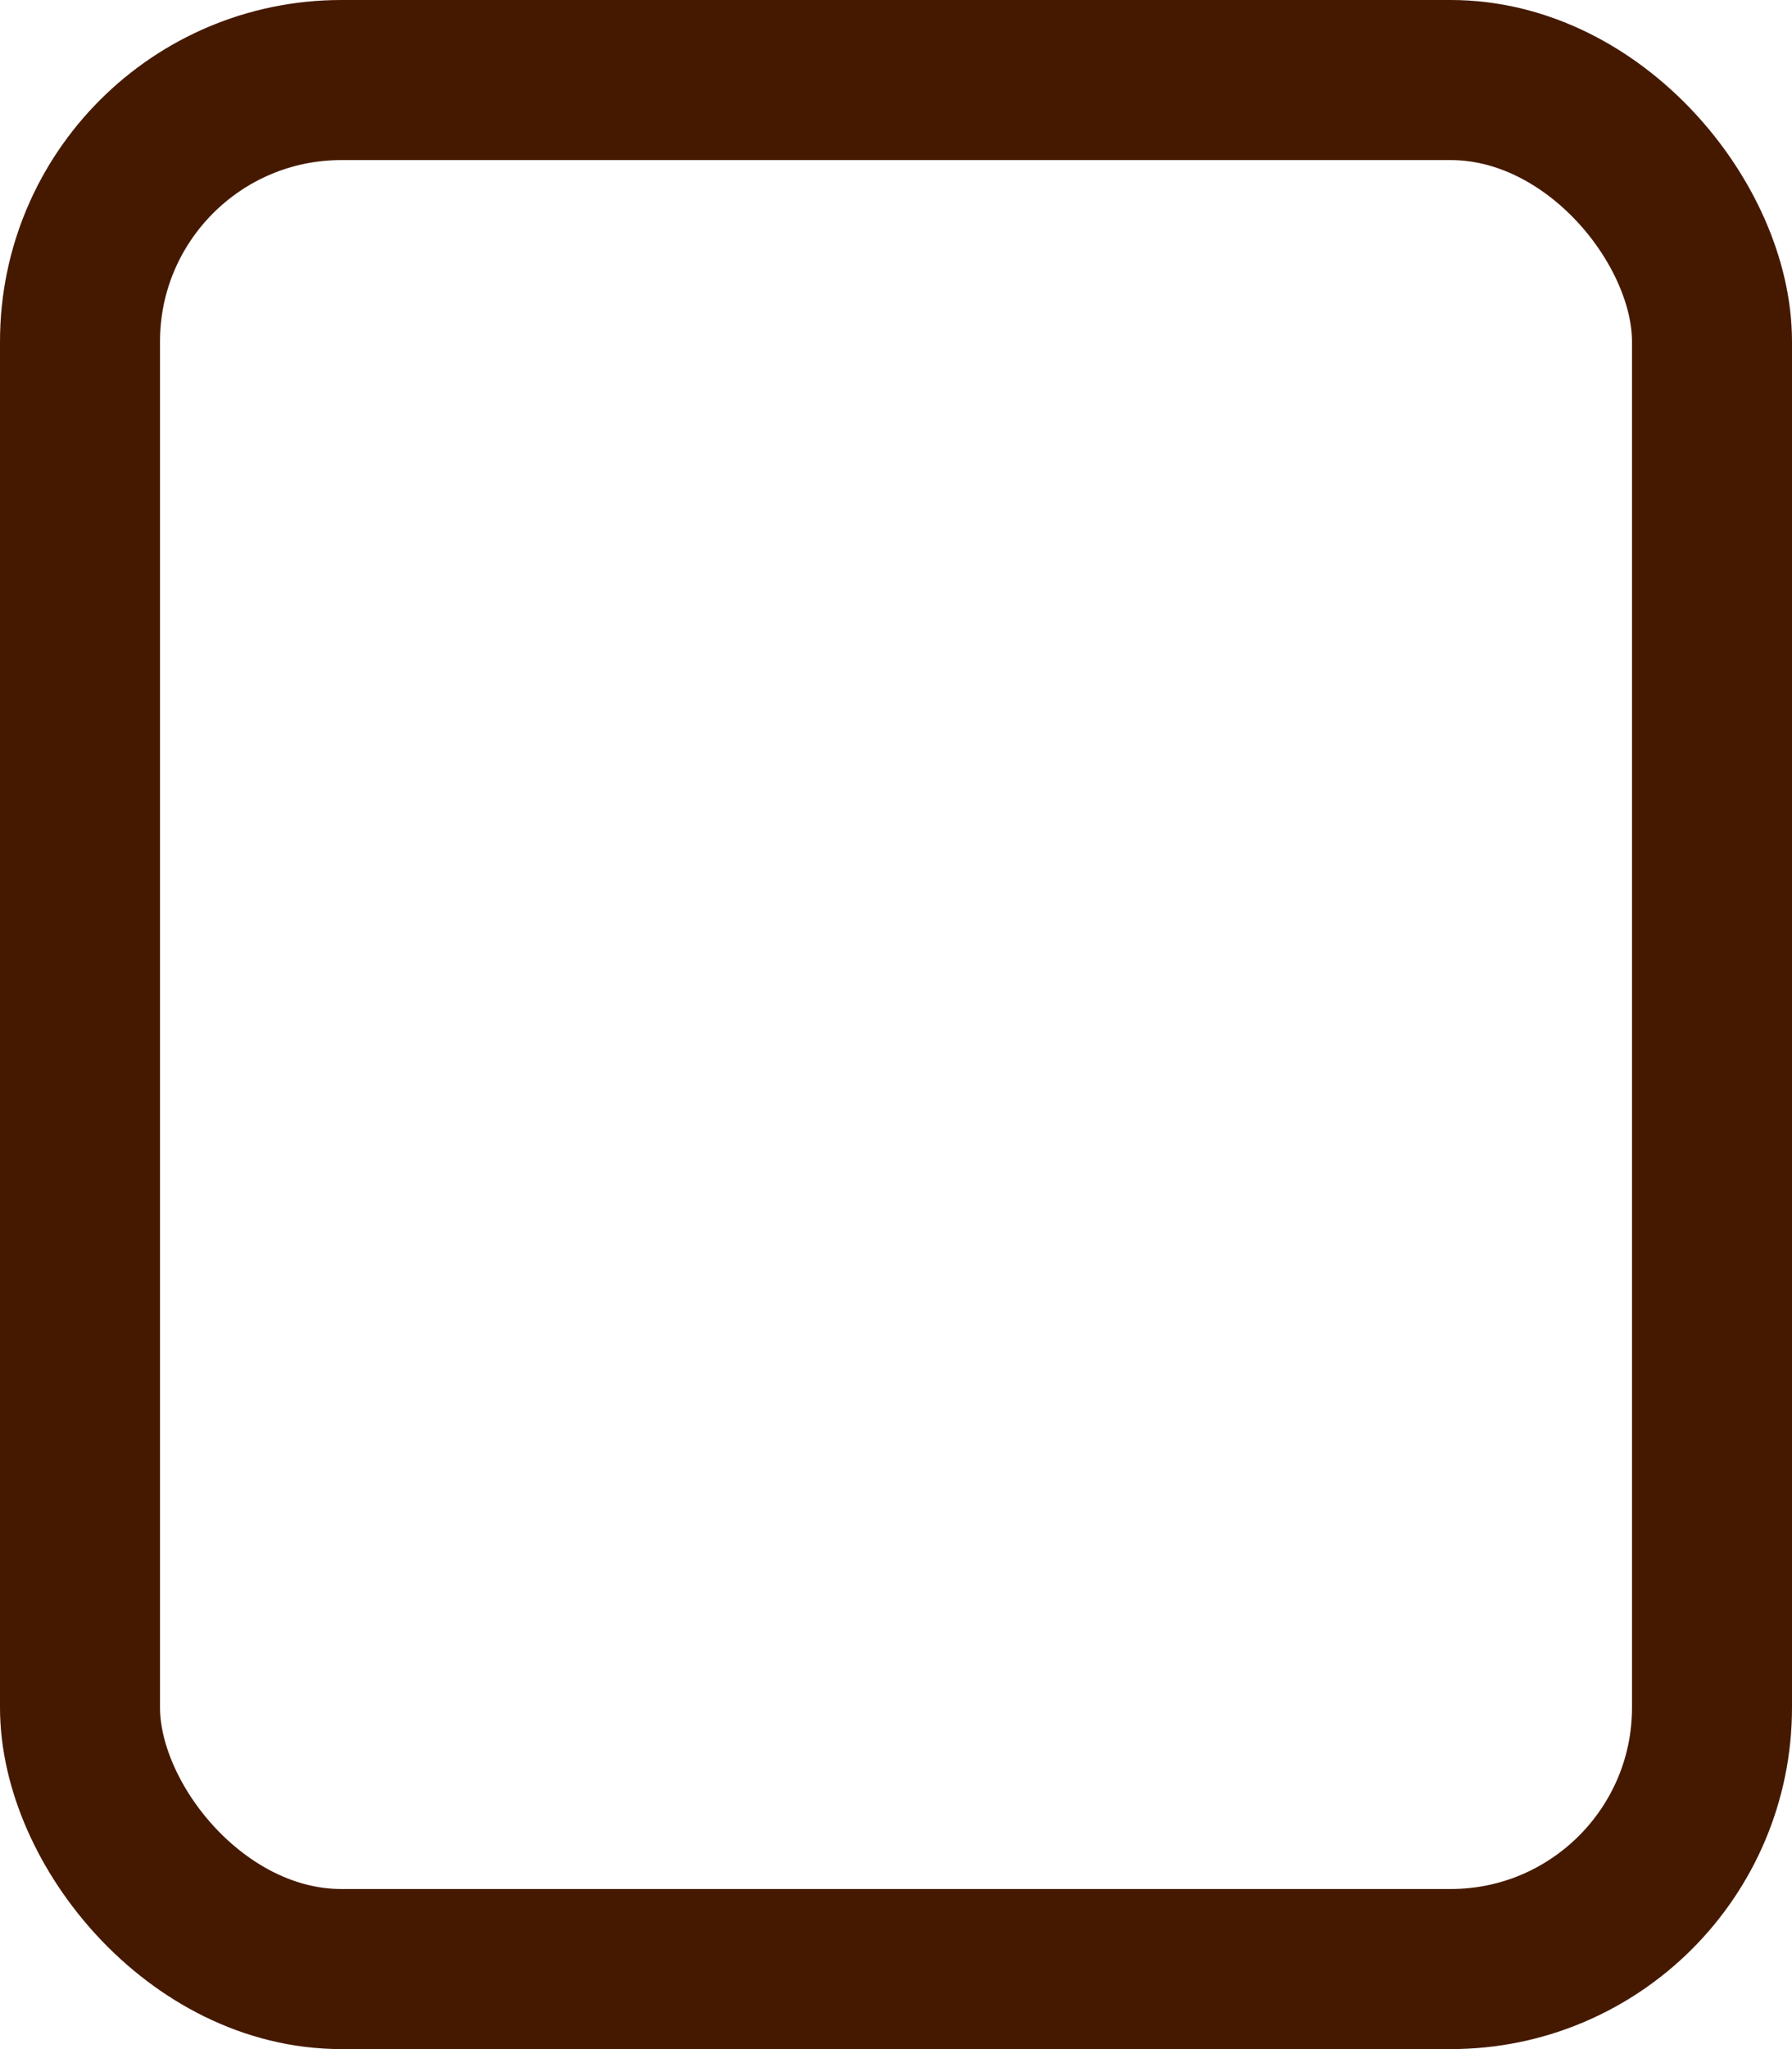 <!-- aria-hidden="true" so screen readers don't dwell on it -->
<!-- focusable="false" so old screen readers don't focus on it -->
<!-- Added viewBox and preserveAspectRatio for easy scaling -->
<!-- See: https://css-tricks.com/scale-svg/ -->
<!-- Added overflow="visible" to avoid clipping -->
<svg class="logo" aria-hidden="true" focusable="false" xmlns="http://www.w3.org/2000/svg" width="56" height="64" viewBox="0 0 56 64" preserveAspectRatio="xMidYMid meet" overflow="visible" fill="none"><rect width="51" height="59" x="2.5" y="2.5" stroke="#451900" stroke-linejoin="round" stroke-width="5" rx="8.167"/></svg>